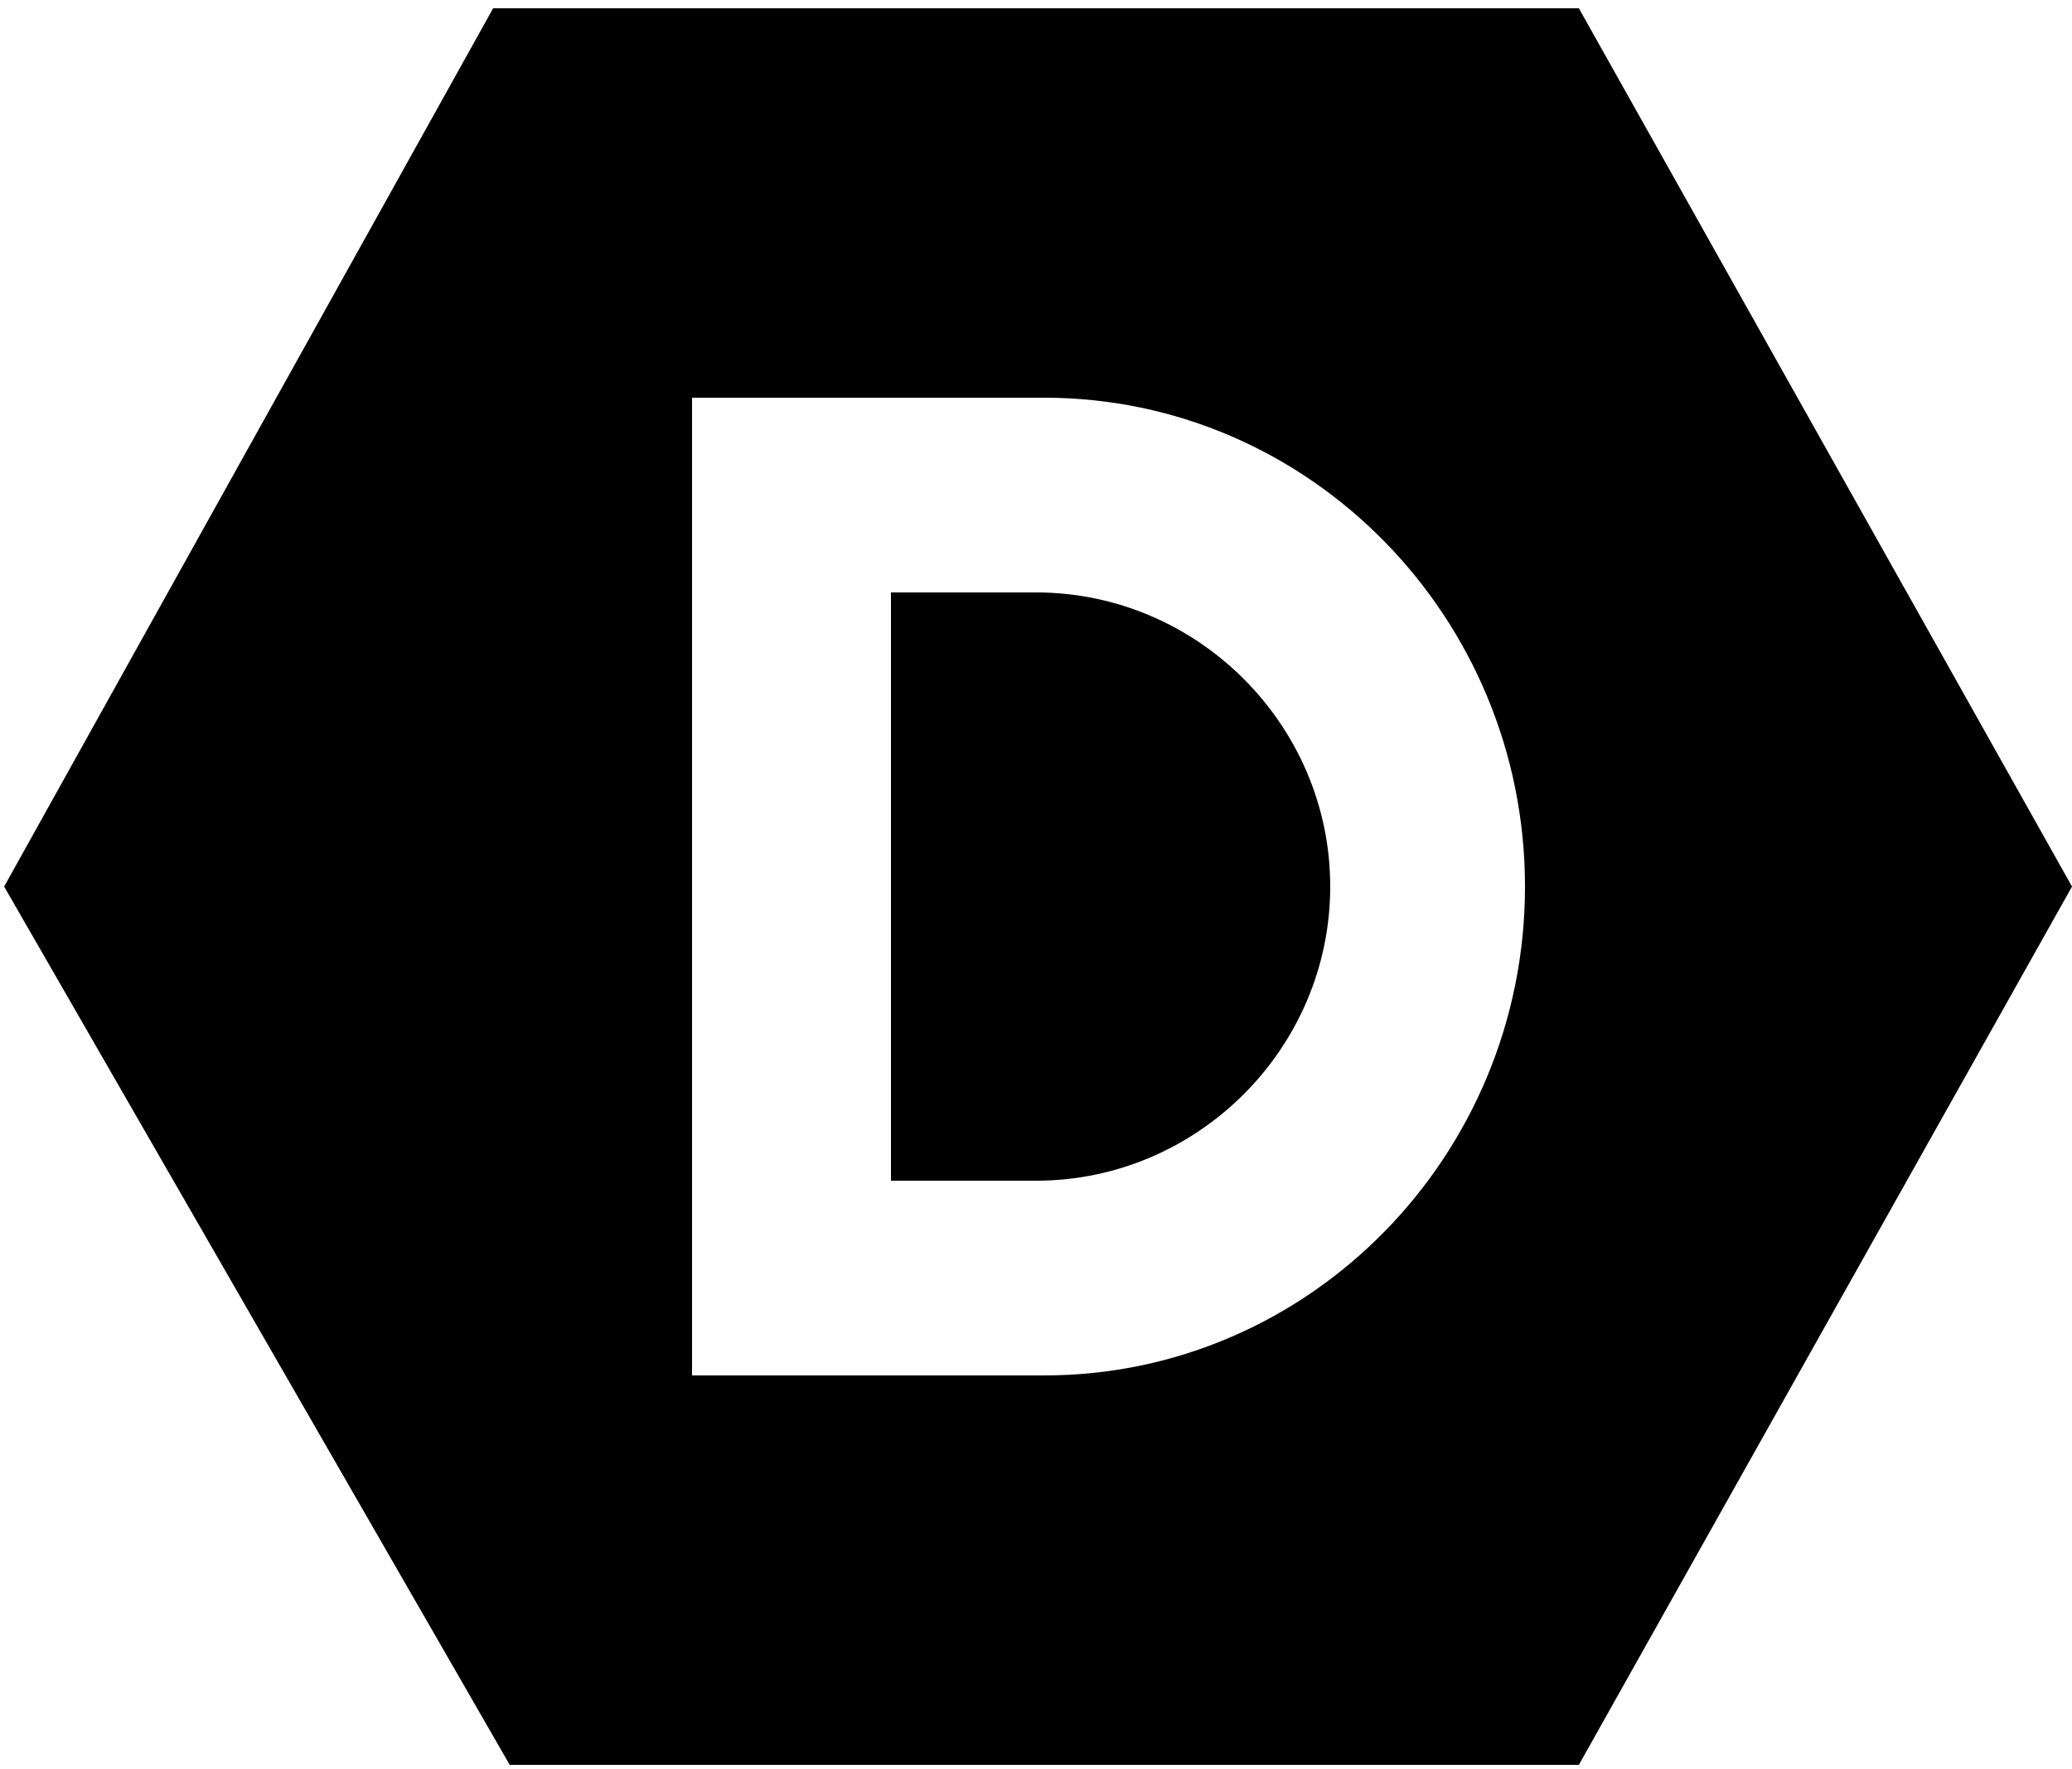 <?xml version="1.0" encoding="utf-8"?>
<!-- Generator: Adobe Illustrator 22.0.1, SVG Export Plug-In . SVG Version: 6.00 Build 0)  -->
<svg version="1.1" id="Layer_1" xmlns="http://www.w3.org/2000/svg" xmlns:xlink="http://www.w3.org/1999/xlink" x="0px" y="0px"
	 viewBox="0 0 50 42.7" style="enable-background:new 0 0 50 42.7;" xml:space="preserve">
<path id="surface1" d="M11.9,0.2L0.1,21.4l12.2,21.2h25.8L50,21.4L38.1,0.2H11.9z M16.7,9.6h8.5c6.4,0,11.6,5.3,11.6,11.8
	s-5.2,11.8-11.6,11.8h-8.5V9.6z M21.5,14.3v14.2H25c3.9,0,7.1-3.2,7.1-7.1s-3.2-7.1-7.1-7.1H21.5z"/>
</svg>
